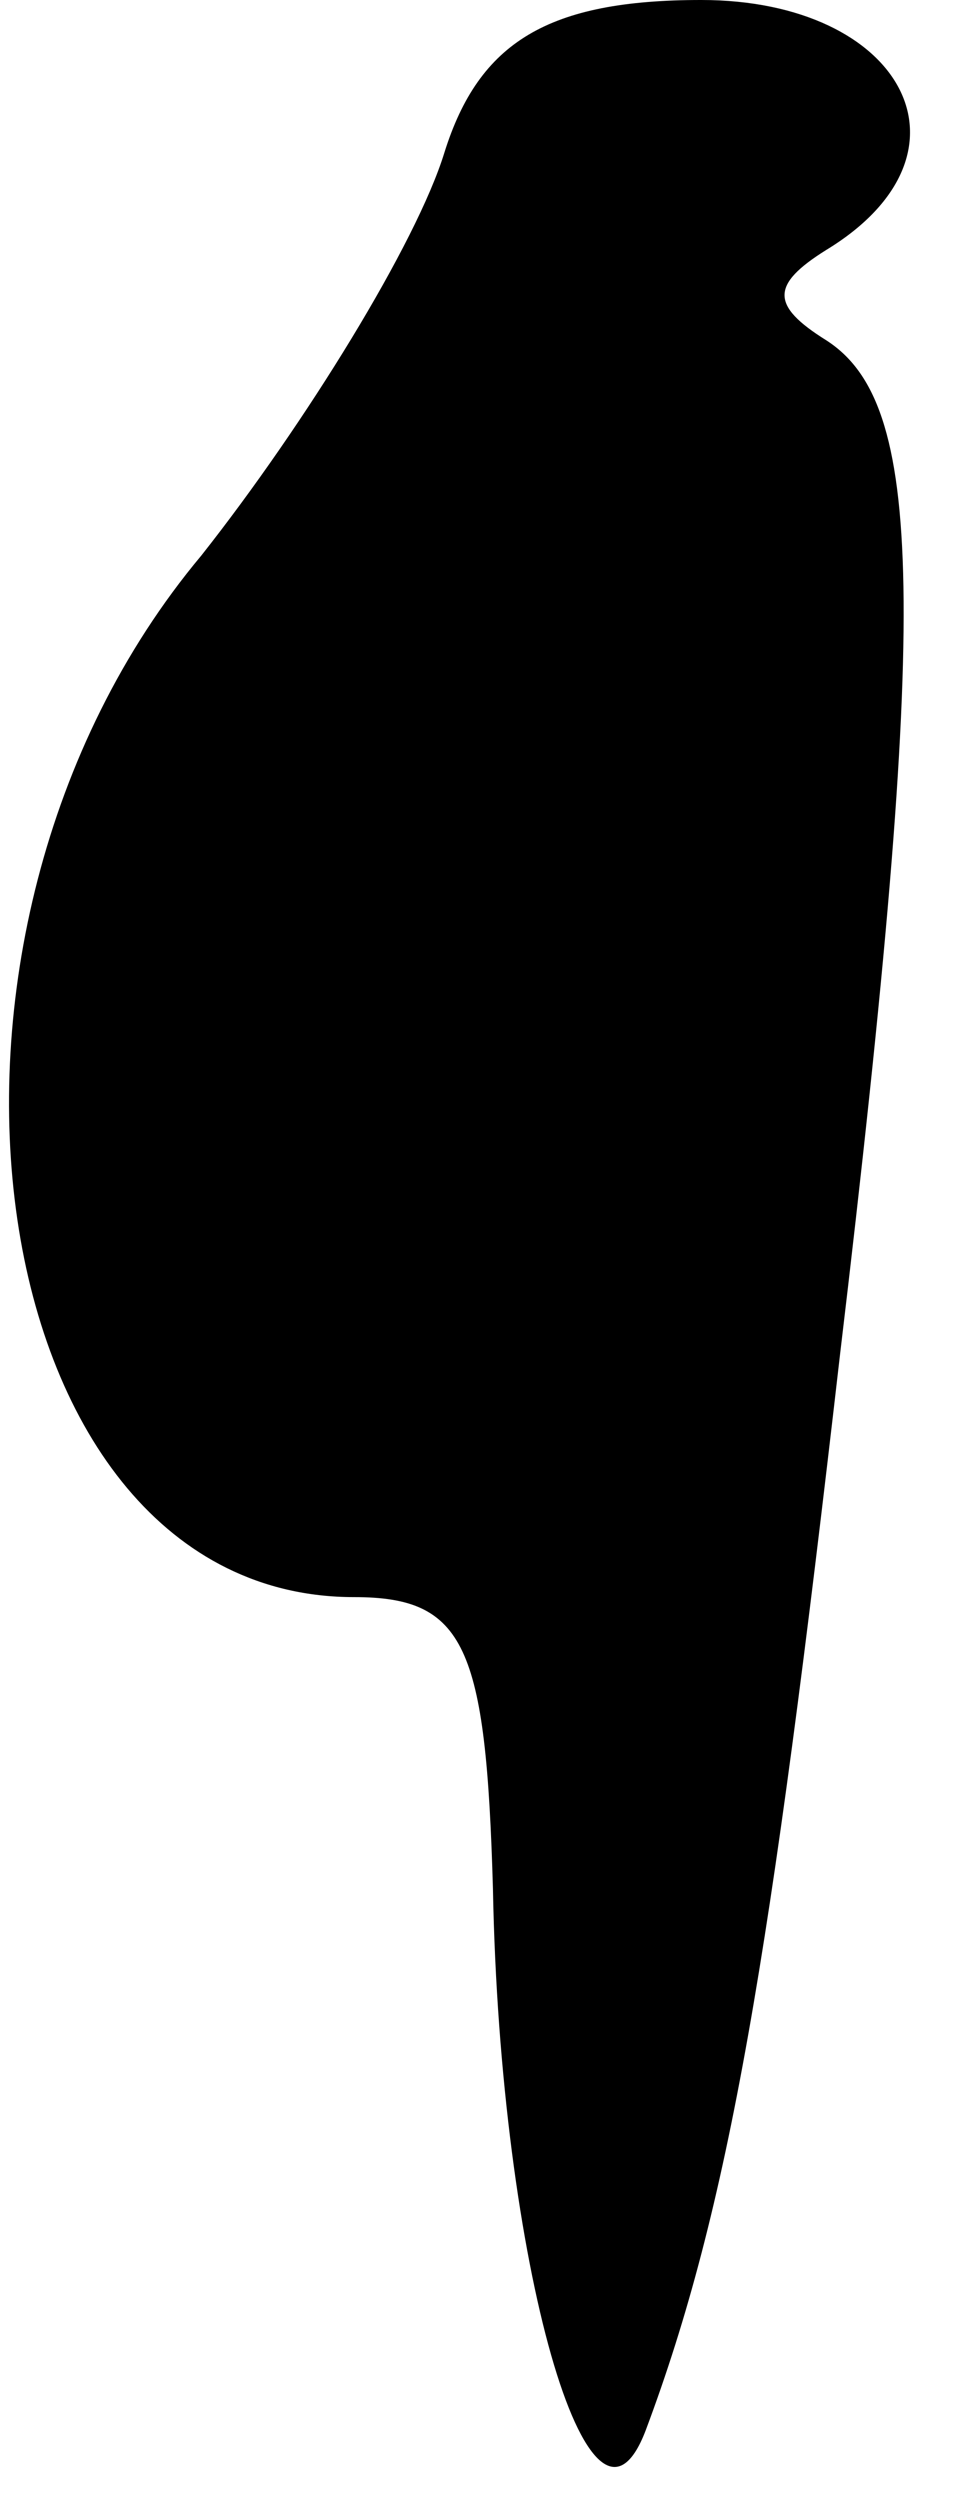 <?xml version="1.0" standalone="no"?>
<!DOCTYPE svg PUBLIC "-//W3C//DTD SVG 20010904//EN"
 "http://www.w3.org/TR/2001/REC-SVG-20010904/DTD/svg10.dtd">
<svg version="1.0" xmlns="http://www.w3.org/2000/svg"
 width="14pt" height="36pt" viewBox="0 0 14 36"
 preserveAspectRatio="xMidYMid meet">
<g transform="translate(0,36) scale(0.1,-0.1)"
fill="#000000" stroke="none">
<path fill="#000000" stroke="none" d="M64 338 c-4 -13 -20 -39 -35 -58 -46
-55 -32 -150 22 -150 16 0 19 -7 20 -42 1 -54 14 -99 22 -78 12 32 18 68 28
155 13 109 12 137 -2 146 -8 5 -8 8 0 13 23 14 11 36 -18 36 -22 0 -32 -6 -37
-22z"/>
</g>
</svg>
